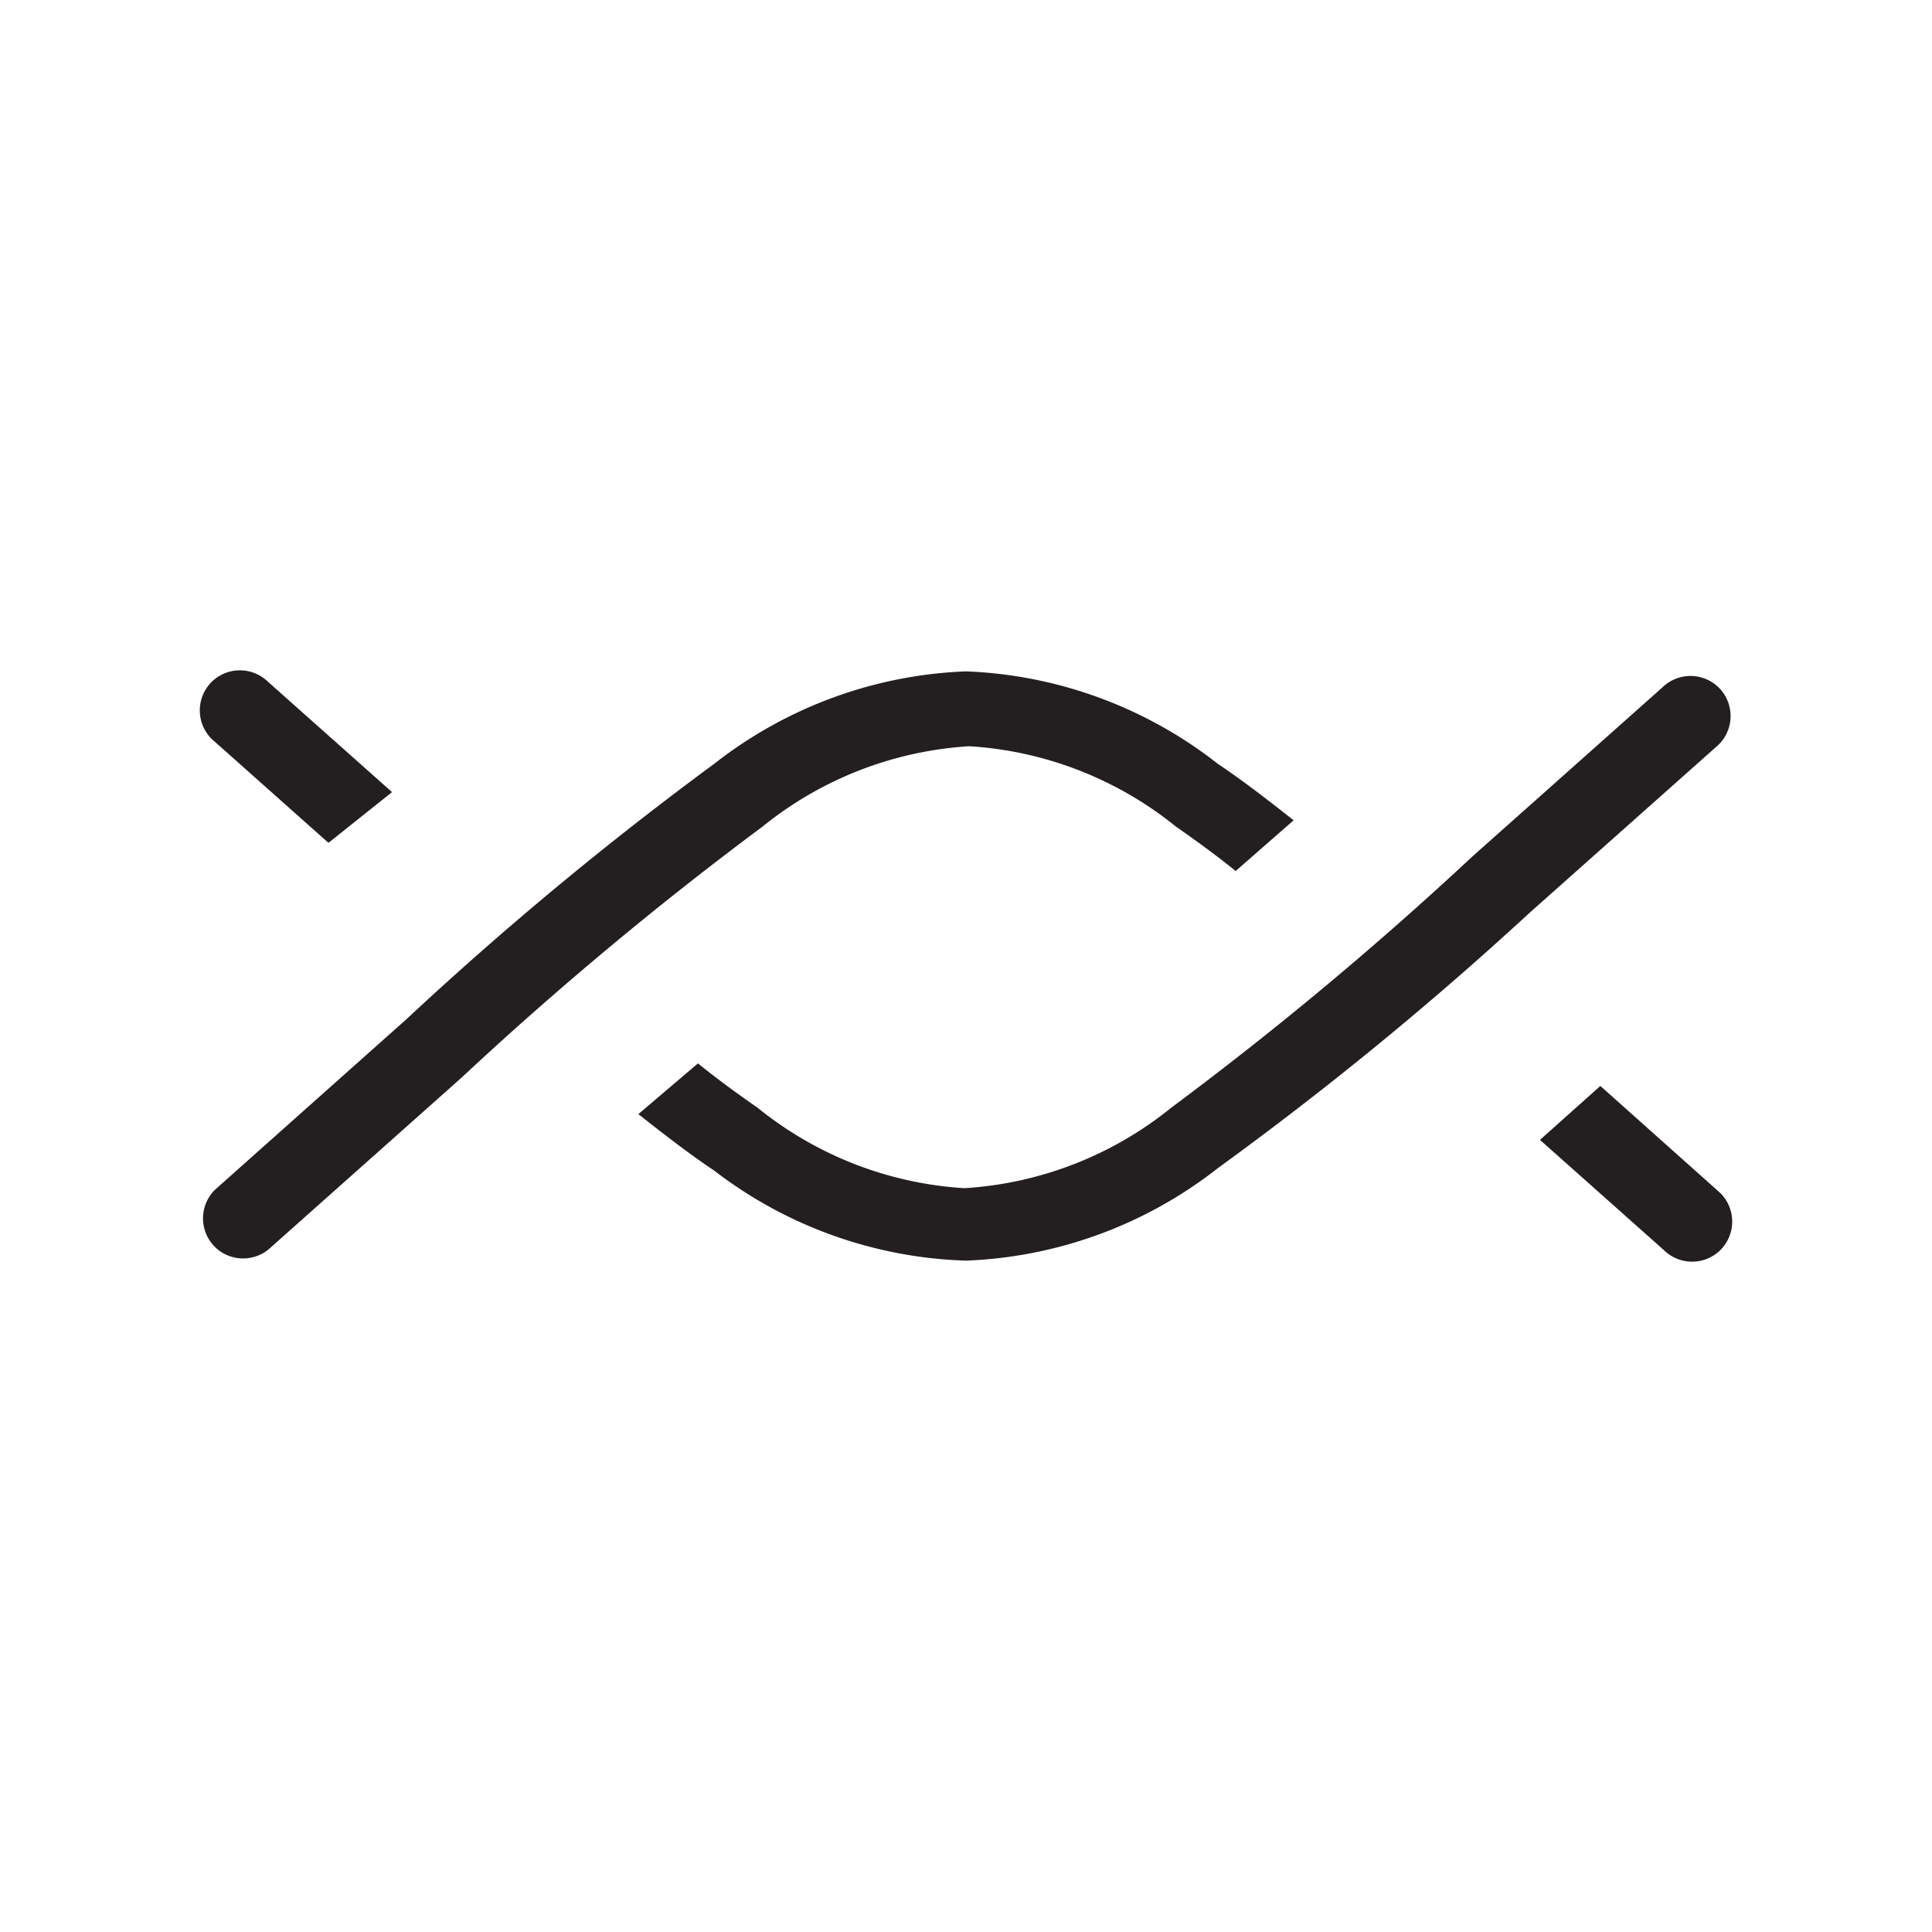 <svg id="Layer_1" data-name="Layer 1" xmlns="http://www.w3.org/2000/svg" viewBox="0 0 24 24"><defs><style>.cls-1{fill:#231f20;fill-rule:evenodd;}</style></defs><path class="cls-1" d="M4.87,9.84,3.33,8.47a.5.5,0,0,0-.7,0,.5.5,0,0,0,0,.71l1.45,1.29Zm3.06,4c.33.26.64.5.94.7A5.4,5.4,0,0,0,12,15.66a5.4,5.4,0,0,0,3.13-1.15A42.94,42.94,0,0,0,19,11.34h0l0,0,2.35-2.09a.5.5,0,0,0,0-.71.5.5,0,0,0-.7,0l-2.36,2.1a44,44,0,0,1-3.74,3.12,4.52,4.52,0,0,1-2.57,1,4.52,4.52,0,0,1-2.57-1c-.23-.16-.48-.34-.74-.55Z"/><path class="cls-1" d="M16.07,10.19c-.33-.26-.64-.5-.94-.7A5.4,5.4,0,0,0,12,8.34,5.4,5.4,0,0,0,8.87,9.49a42.94,42.94,0,0,0-3.82,3.17l0,0L2.67,14.78a.5.5,0,0,0,0,.71.5.5,0,0,0,.7,0l2.36-2.1a44,44,0,0,1,3.74-3.12,4.52,4.52,0,0,1,2.57-1,4.52,4.52,0,0,1,2.57,1c.23.16.48.34.74.55Zm3.81,3.3-.75.67,1.54,1.37a.5.5,0,0,0,.7,0,.5.5,0,0,0,0-.71Z"/></svg>